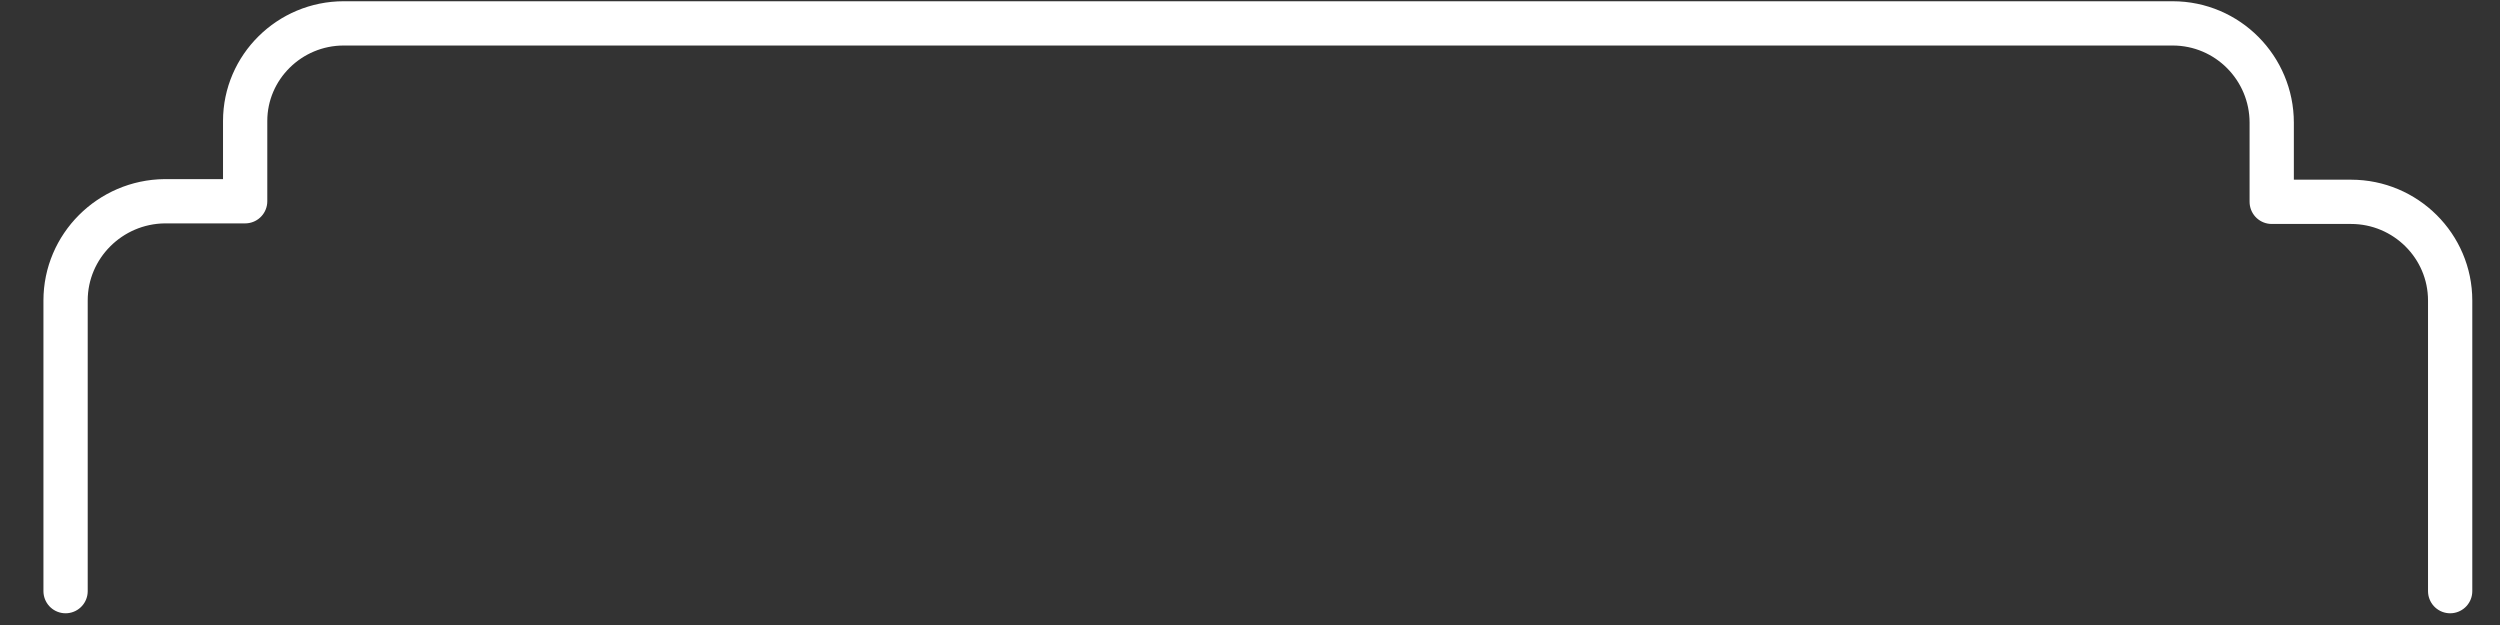 <svg width="48" height="12" viewBox="0 0 48 12" fill="none" xmlns="http://www.w3.org/2000/svg">
<rect x="0" y="0" width="48" height="12" fill="#333333" stroke="none"/>
<path d="M1.259 11.35V5.77C1.259 4.725 2.113 3.875 3.161 3.864H4.707V2.345C4.707 2.345 4.707 2.334 4.707 2.323C4.707 1.289 5.56 0.449 6.598 0.449H24.151H41.714C42.773 0.449 43.617 1.311 43.617 2.356V3.875H45.14C46.189 3.875 47.043 4.725 47.043 5.77V11.35" stroke="white" stroke-width="0.85" stroke-linecap="round" stroke-linejoin="round"/>
</svg>
